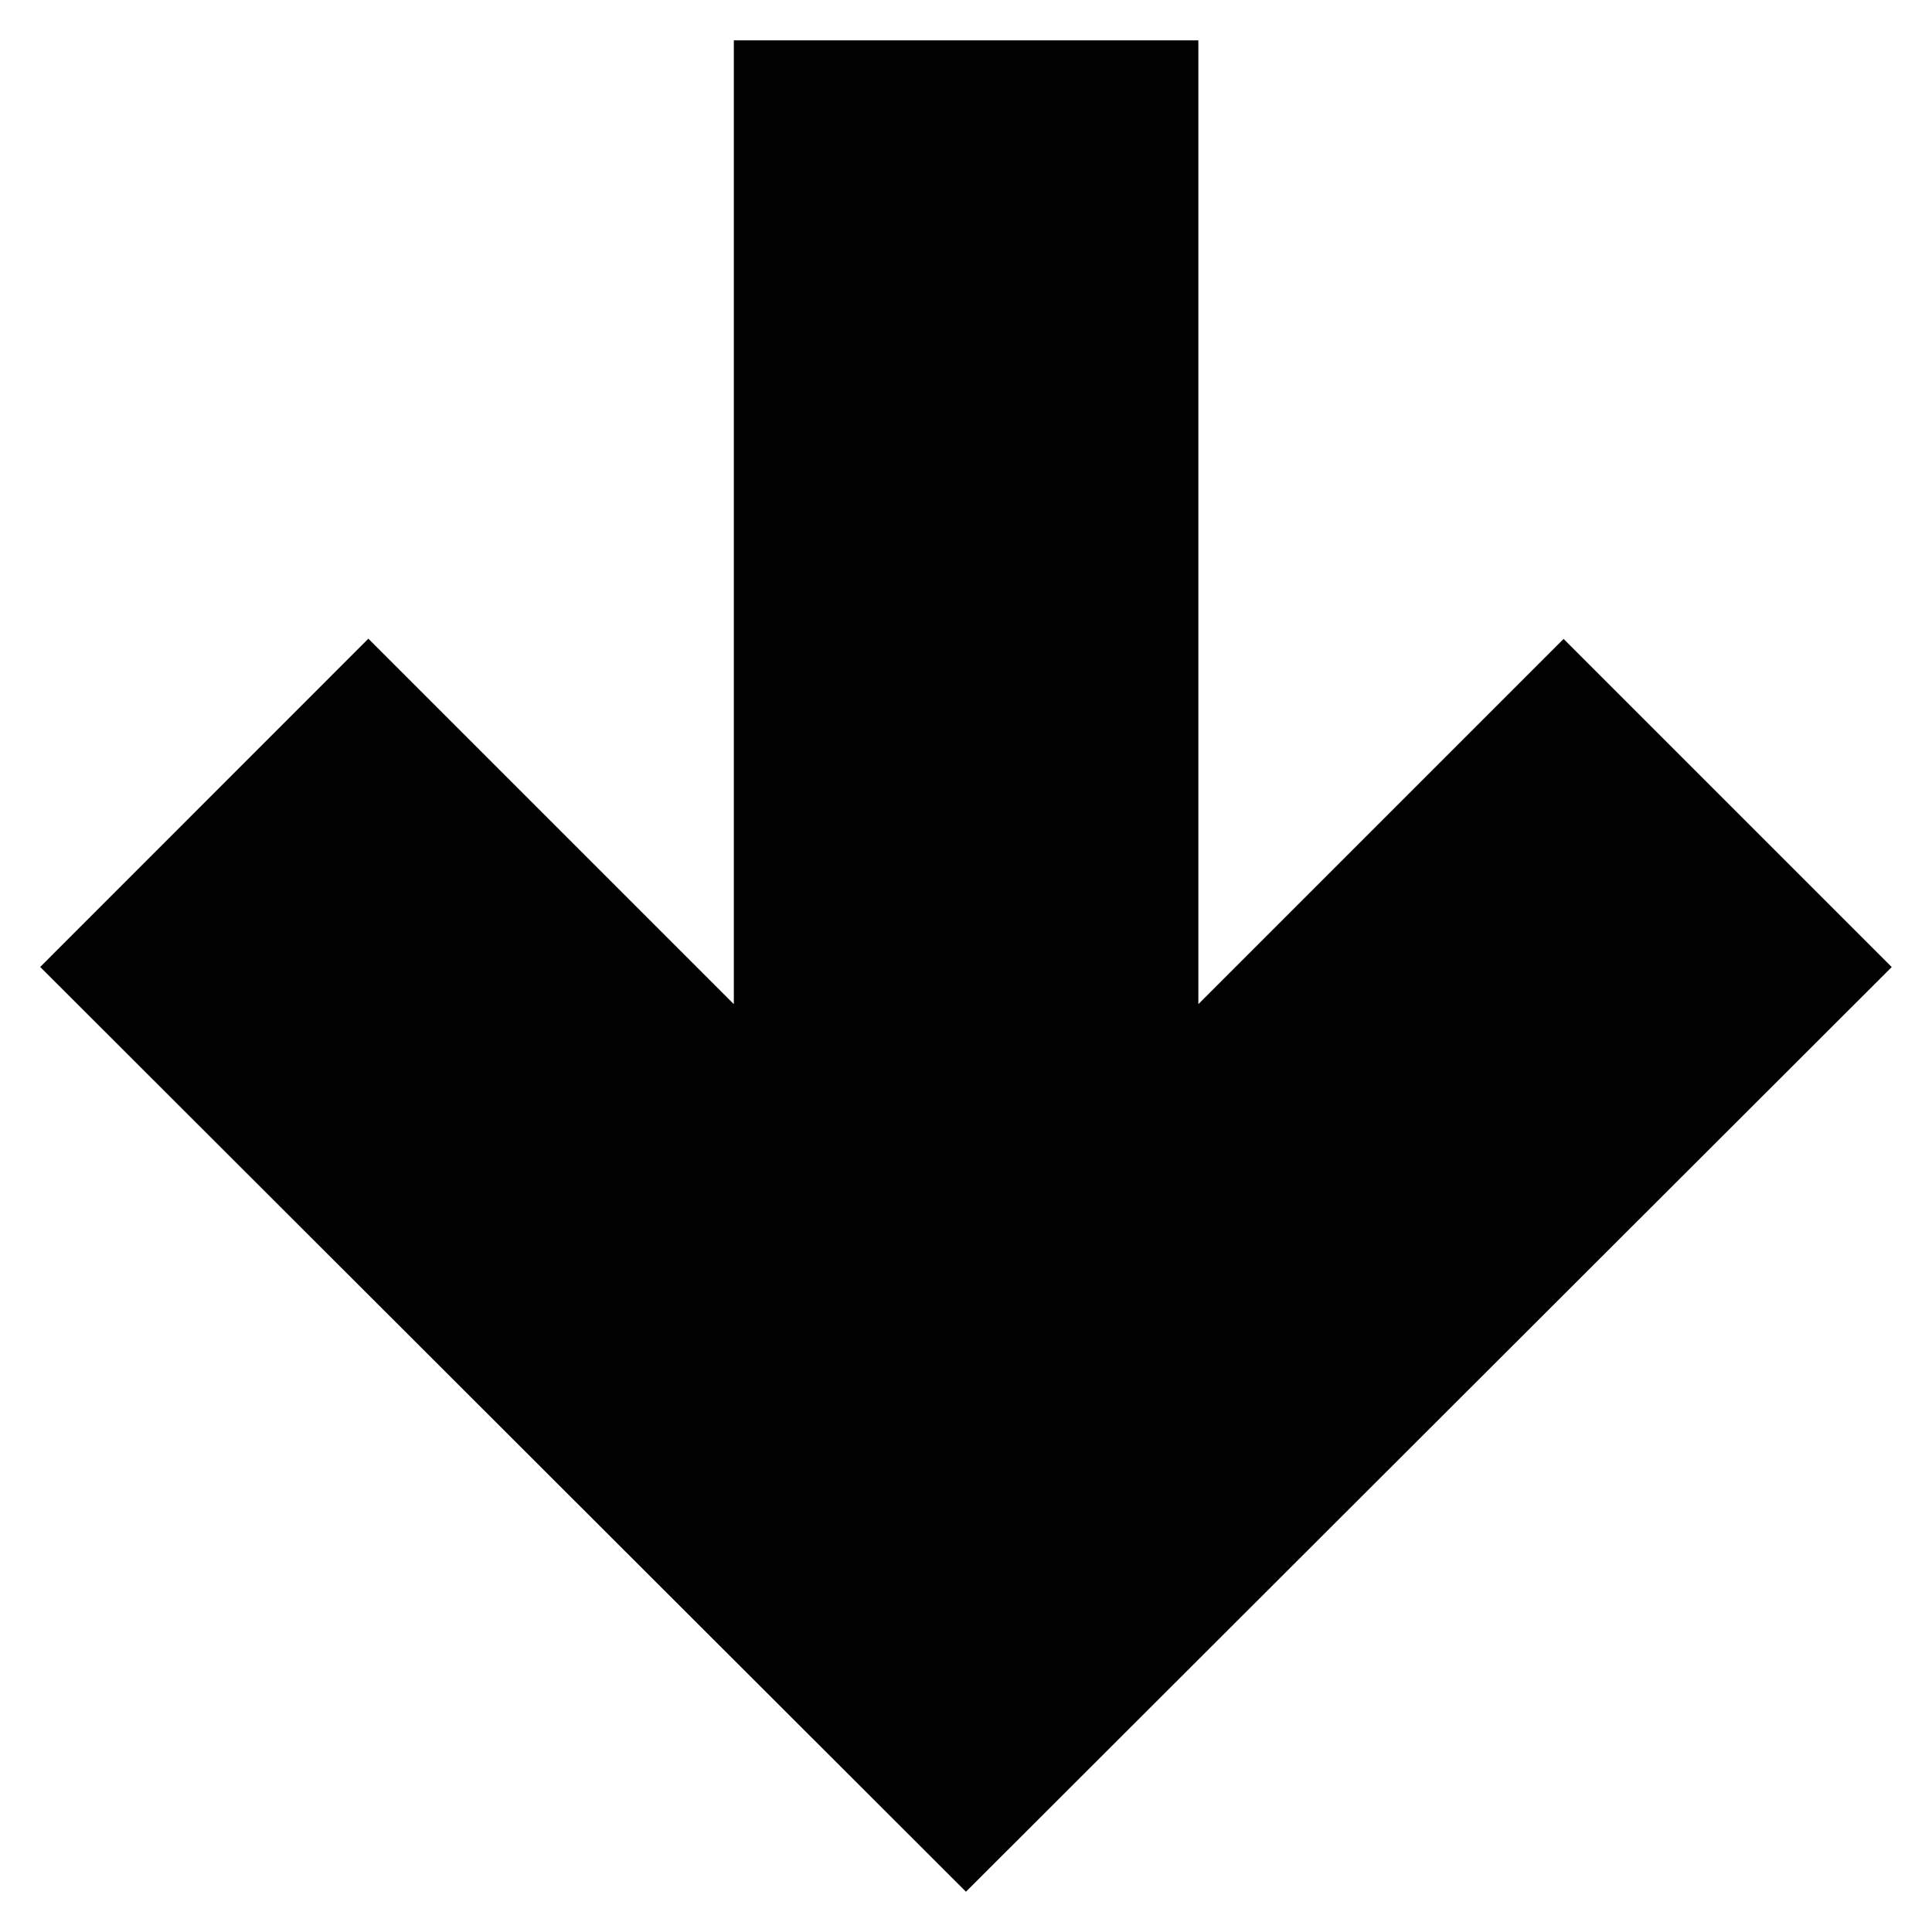<?xml version="1.0" encoding="UTF-8" standalone="no"?>
<svg
   xmlns:dc="http://purl.org/dc/elements/1.1/"
   xmlns:cc="http://creativecommons.org/ns#"
   xmlns:rdf="http://www.w3.org/1999/02/22-rdf-syntax-ns#"
   xmlns:svg="http://www.w3.org/2000/svg"
   xmlns="http://www.w3.org/2000/svg"
   xmlns:sodipodi="http://sodipodi.sourceforge.net/DTD/sodipodi-0.dtd"
   xmlns:inkscape="http://www.inkscape.org/namespaces/inkscape"
   width="48"
   height="48"
   viewBox="-17.5 18.5 48 48"
   enable-background="new -17.5 18.5 16 16"
   id="svg7367"
   version="1.1"
   inkscape:version="0.91 r13725"
   sodipodi:docname="controller-control-down.svg">
  <defs
     id="defs7373" />
  <sodipodi:namedview
     pagecolor="#ffffff"
     bordercolor="#666666"
     borderopacity="1"
     objecttolerance="10"
     gridtolerance="10"
     guidetolerance="10"
     inkscape:pageopacity="0"
     inkscape:pageshadow="2"
     inkscape:window-width="1792"
     inkscape:window-height="1071"
     id="namedview7371"
     showgrid="false"
     inkscape:zoom="18.020833"
     inkscape:cx="24"
     inkscape:cy="24"
     inkscape:window-x="0"
     inkscape:window-y="0"
     inkscape:window-maximized="1"
     inkscape:current-layer="svg7367" />
  <path
     d="m 29.5,42.527 -8.153,-8.153 -9.074,9.074 0,-23.946 -11.541,0 0,23.946 -9.08,-9.08 -8.153,8.156 23,22.975 23,-22.972 z"
     id="path7369"
     inkscape:connector-curvature="0"
     style="fill:#010101" />
</svg>
